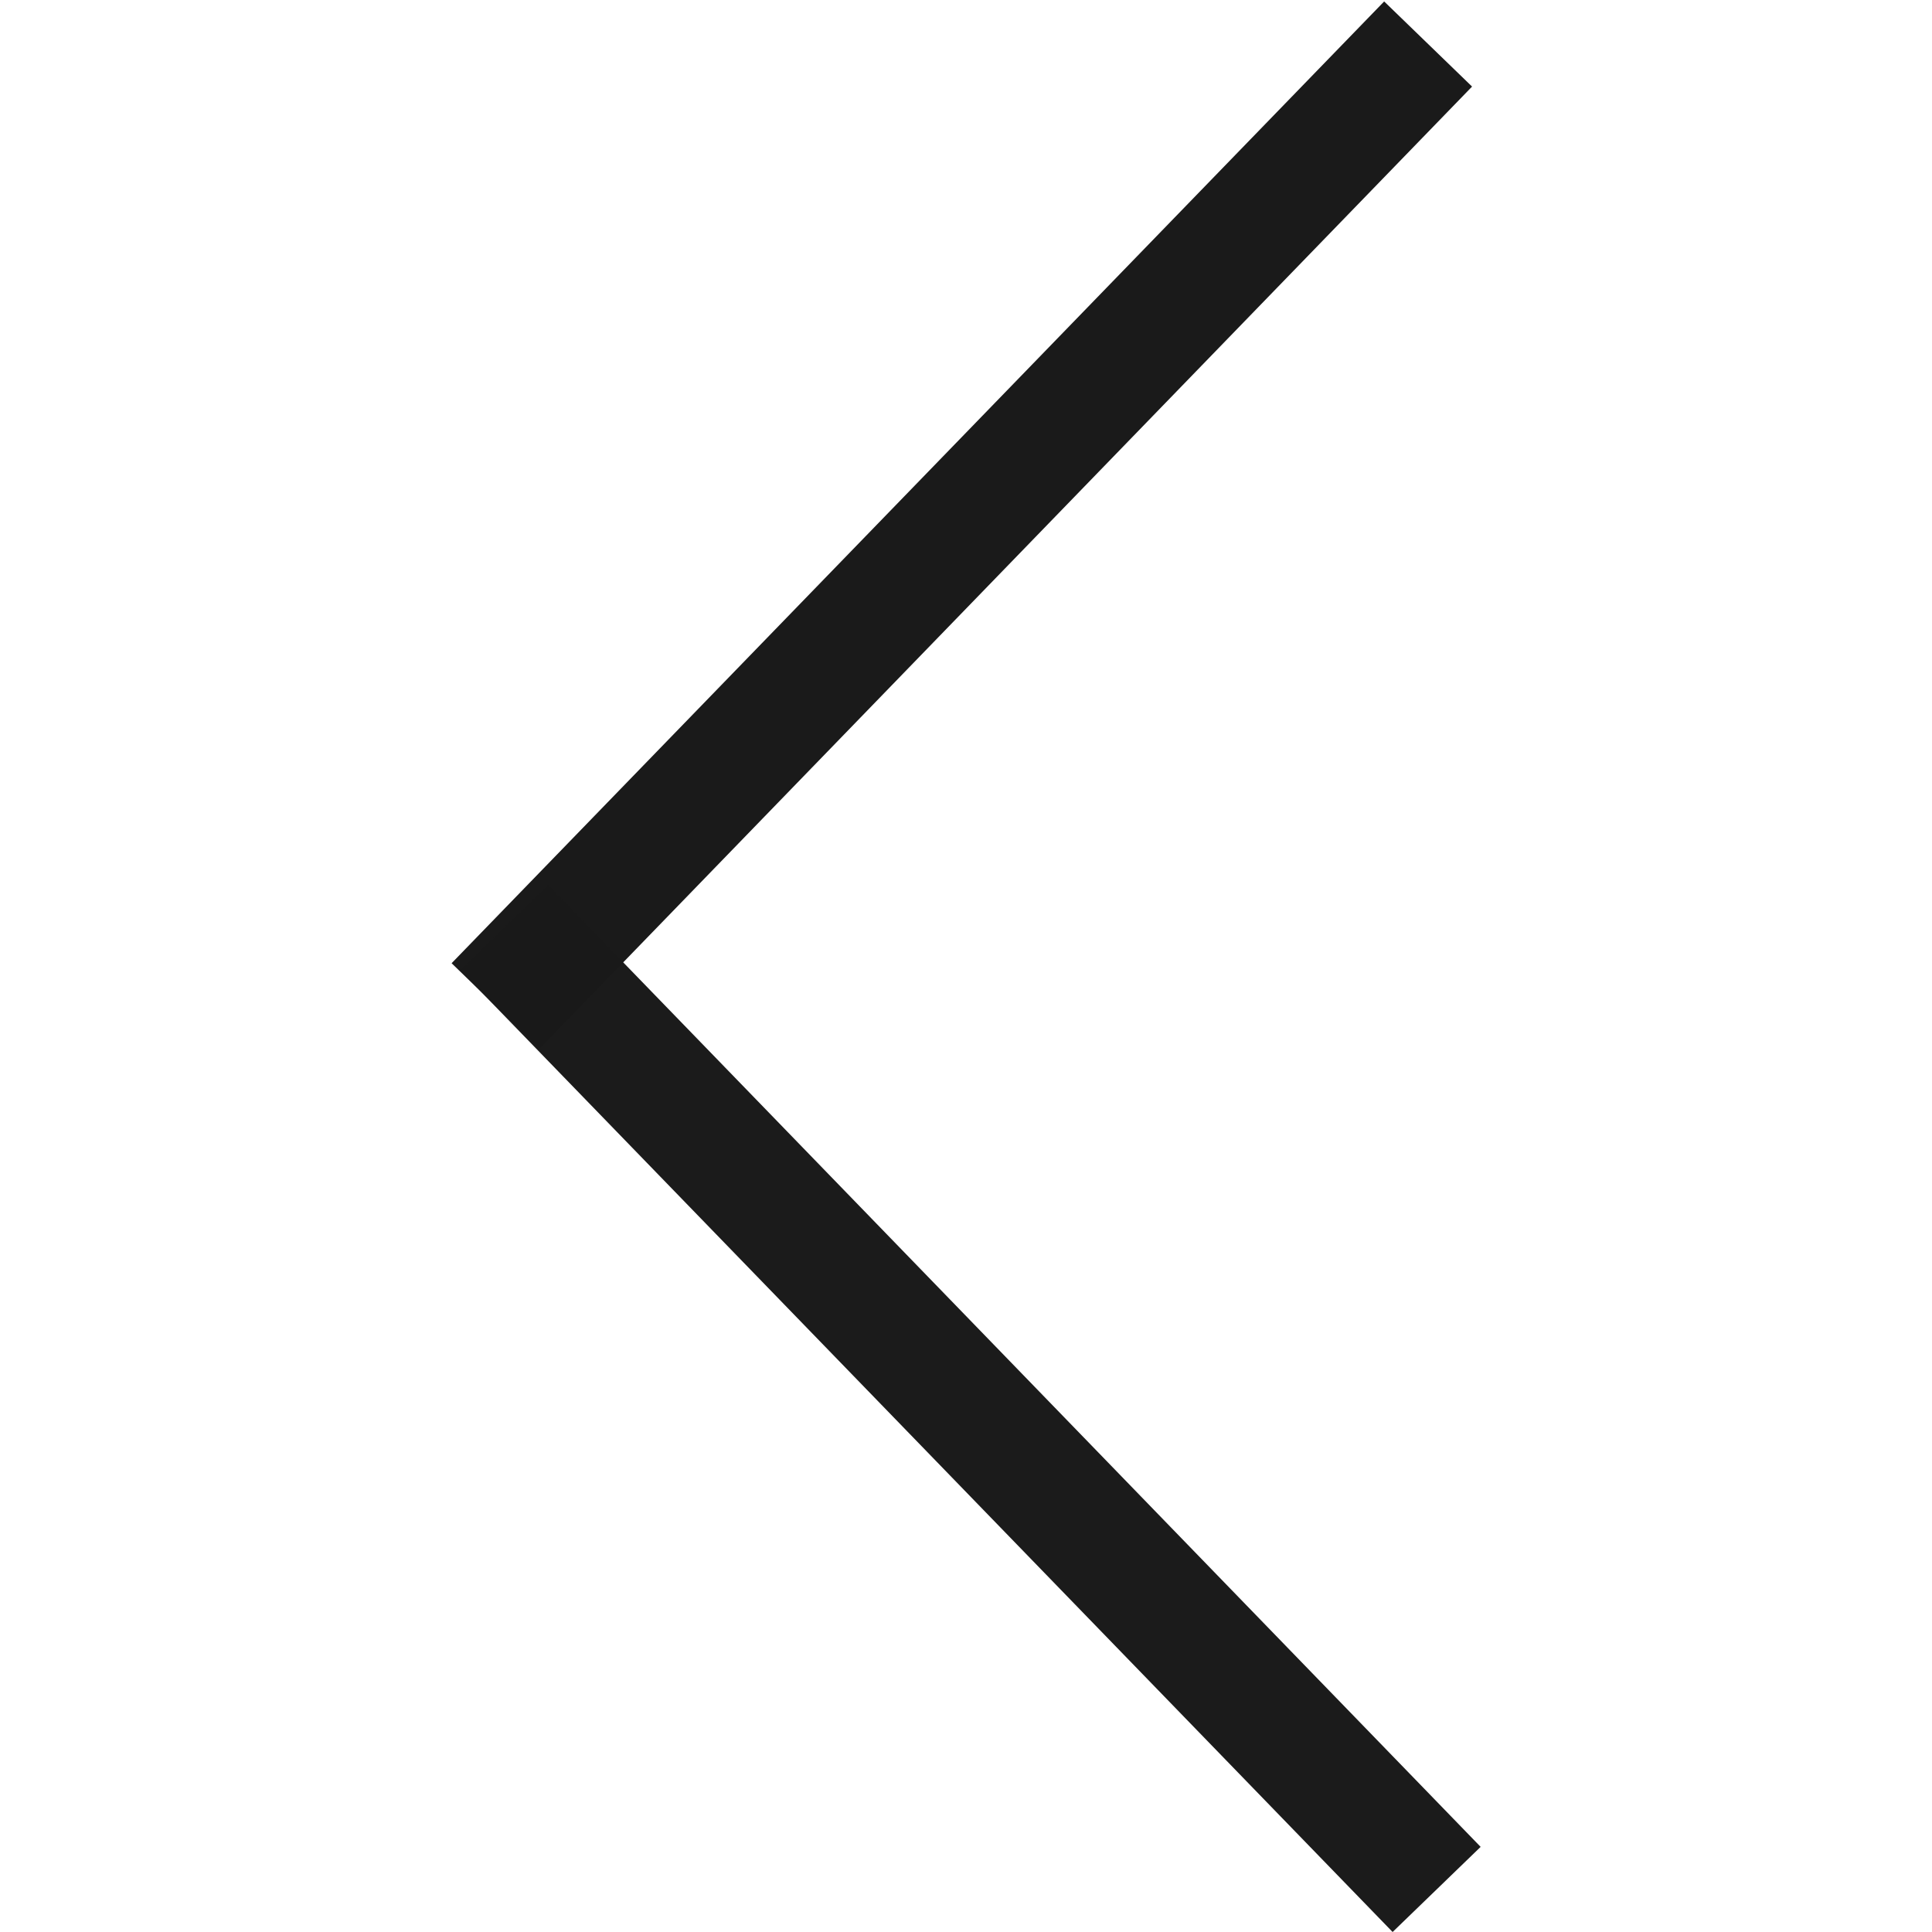 <?xml version="1.0" encoding="UTF-8" standalone="no"?>
<!-- Created with Inkscape (http://www.inkscape.org/) -->

<svg
   width="16"
   height="16"
   viewBox="0 0 16 16"
   version="1.1"
   id="svg1"
   inkscape:version="1.3.2 (091e20e, 2023-11-25, custom)"
   sodipodi:docname="angle-left.svg"
   xmlns:inkscape="http://www.inkscape.org/namespaces/inkscape"
   xmlns:sodipodi="http://sodipodi.sourceforge.net/DTD/sodipodi-0.dtd"
   xmlns="http://www.w3.org/2000/svg"
   xmlns:svg="http://www.w3.org/2000/svg">
  <sodipodi:namedview
     id="namedview1"
     pagecolor="#ffffff"
     bordercolor="#999999"
     borderopacity="1"
     inkscape:showpageshadow="2"
     inkscape:pageopacity="0"
     inkscape:pagecheckerboard="0"
     inkscape:deskcolor="#d1d1d1"
     inkscape:document-units="px"
     showguides="true"
     inkscape:zoom="48.5625"
     inkscape:cx="8"
     inkscape:cy="7.4440154"
     inkscape:window-width="1920"
     inkscape:window-height="991"
     inkscape:window-x="-9"
     inkscape:window-y="-9"
     inkscape:window-maximized="1"
     inkscape:current-layer="layer1" />
  <defs
     id="defs1" />
  <g
     inkscape:label="Layer 1"
     inkscape:groupmode="layer"
     id="layer1">
    <g
       id="g5">
      <g
         id="path1"
         style="fill:#1a1a1a;fill-opacity:1">
        <path
           style="color:#000000;fill:#1a1a1a;stroke-linejoin:bevel;-inkscape-stroke:none;fill-opacity:1"
           d="M 4.104,8.33 11.826,0.364"
           id="path4" />
        <path
           style="color:#000000;fill:#1a1a1a;fill-opacity:1;stroke-linejoin:bevel;-inkscape-stroke:none"
           d="M 11.463,0.012 3.74,7.977 4.469,8.684 12.191,0.717 Z"
           id="path5" />
      </g>
      <g
         id="path1-6">
        <path
           style="color:#000000;fill:#ffcc00;stroke-linejoin:bevel;-inkscape-stroke:none"
           d="M 11.897,15.647 4.174,7.681"
           id="path2" />
        <path
           style="color:#000000;fill:#1a1a1a;fill-opacity:0.99;stroke-linejoin:bevel;-inkscape-stroke:none"
           d="M 4.539,7.328 3.811,8.035 11.533,16 12.262,15.295 Z"
           id="path3" />
      </g>
    </g>
  </g>
</svg>
